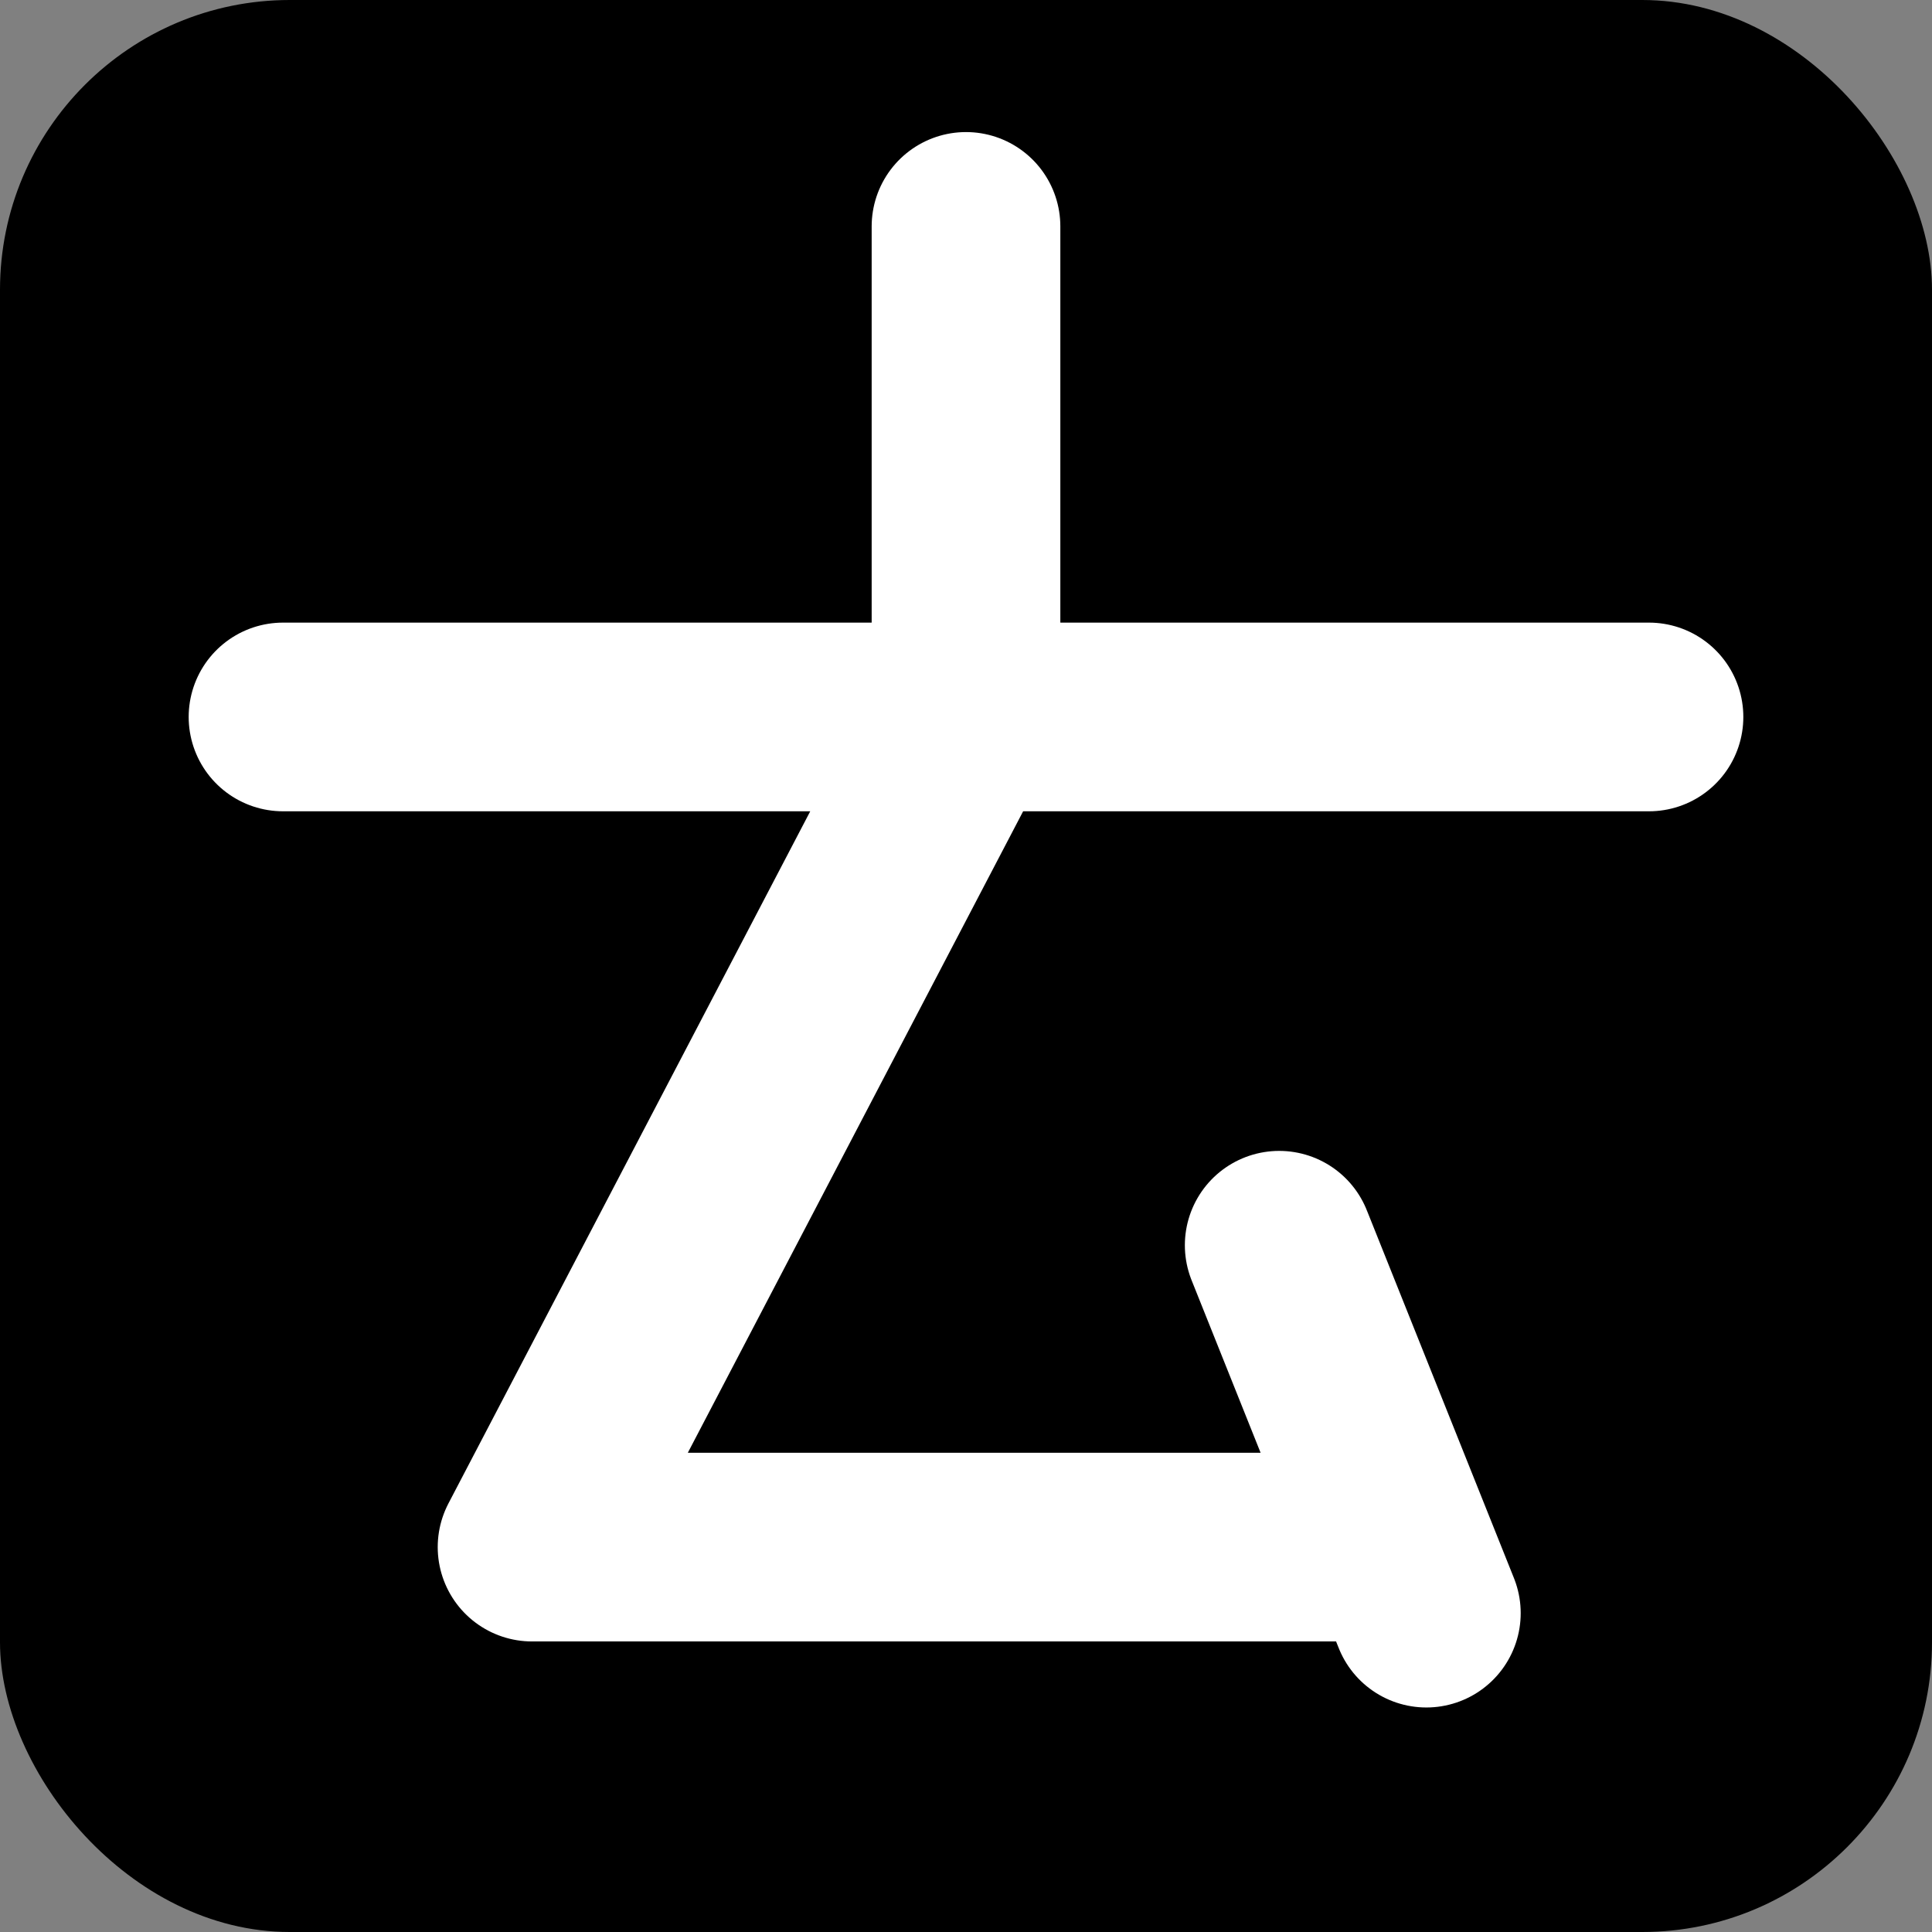 <svg viewBox="0 0 1024 1024" version="1.1" xmlns="http://www.w3.org/2000/svg">
  <rect x="0" y="0" width="1024" height="1024" fill="#808080" stroke="none"/>
  <rect width="100%" height="100%" fill="black" rx="15%" />
  <path stroke="white" stroke-linecap="round" stroke-linejoin="round" stroke-width="100" d="M150 380l724 0M512 120l0 260l-230 440l460 0m-64 -160l78 195" />
</svg>
